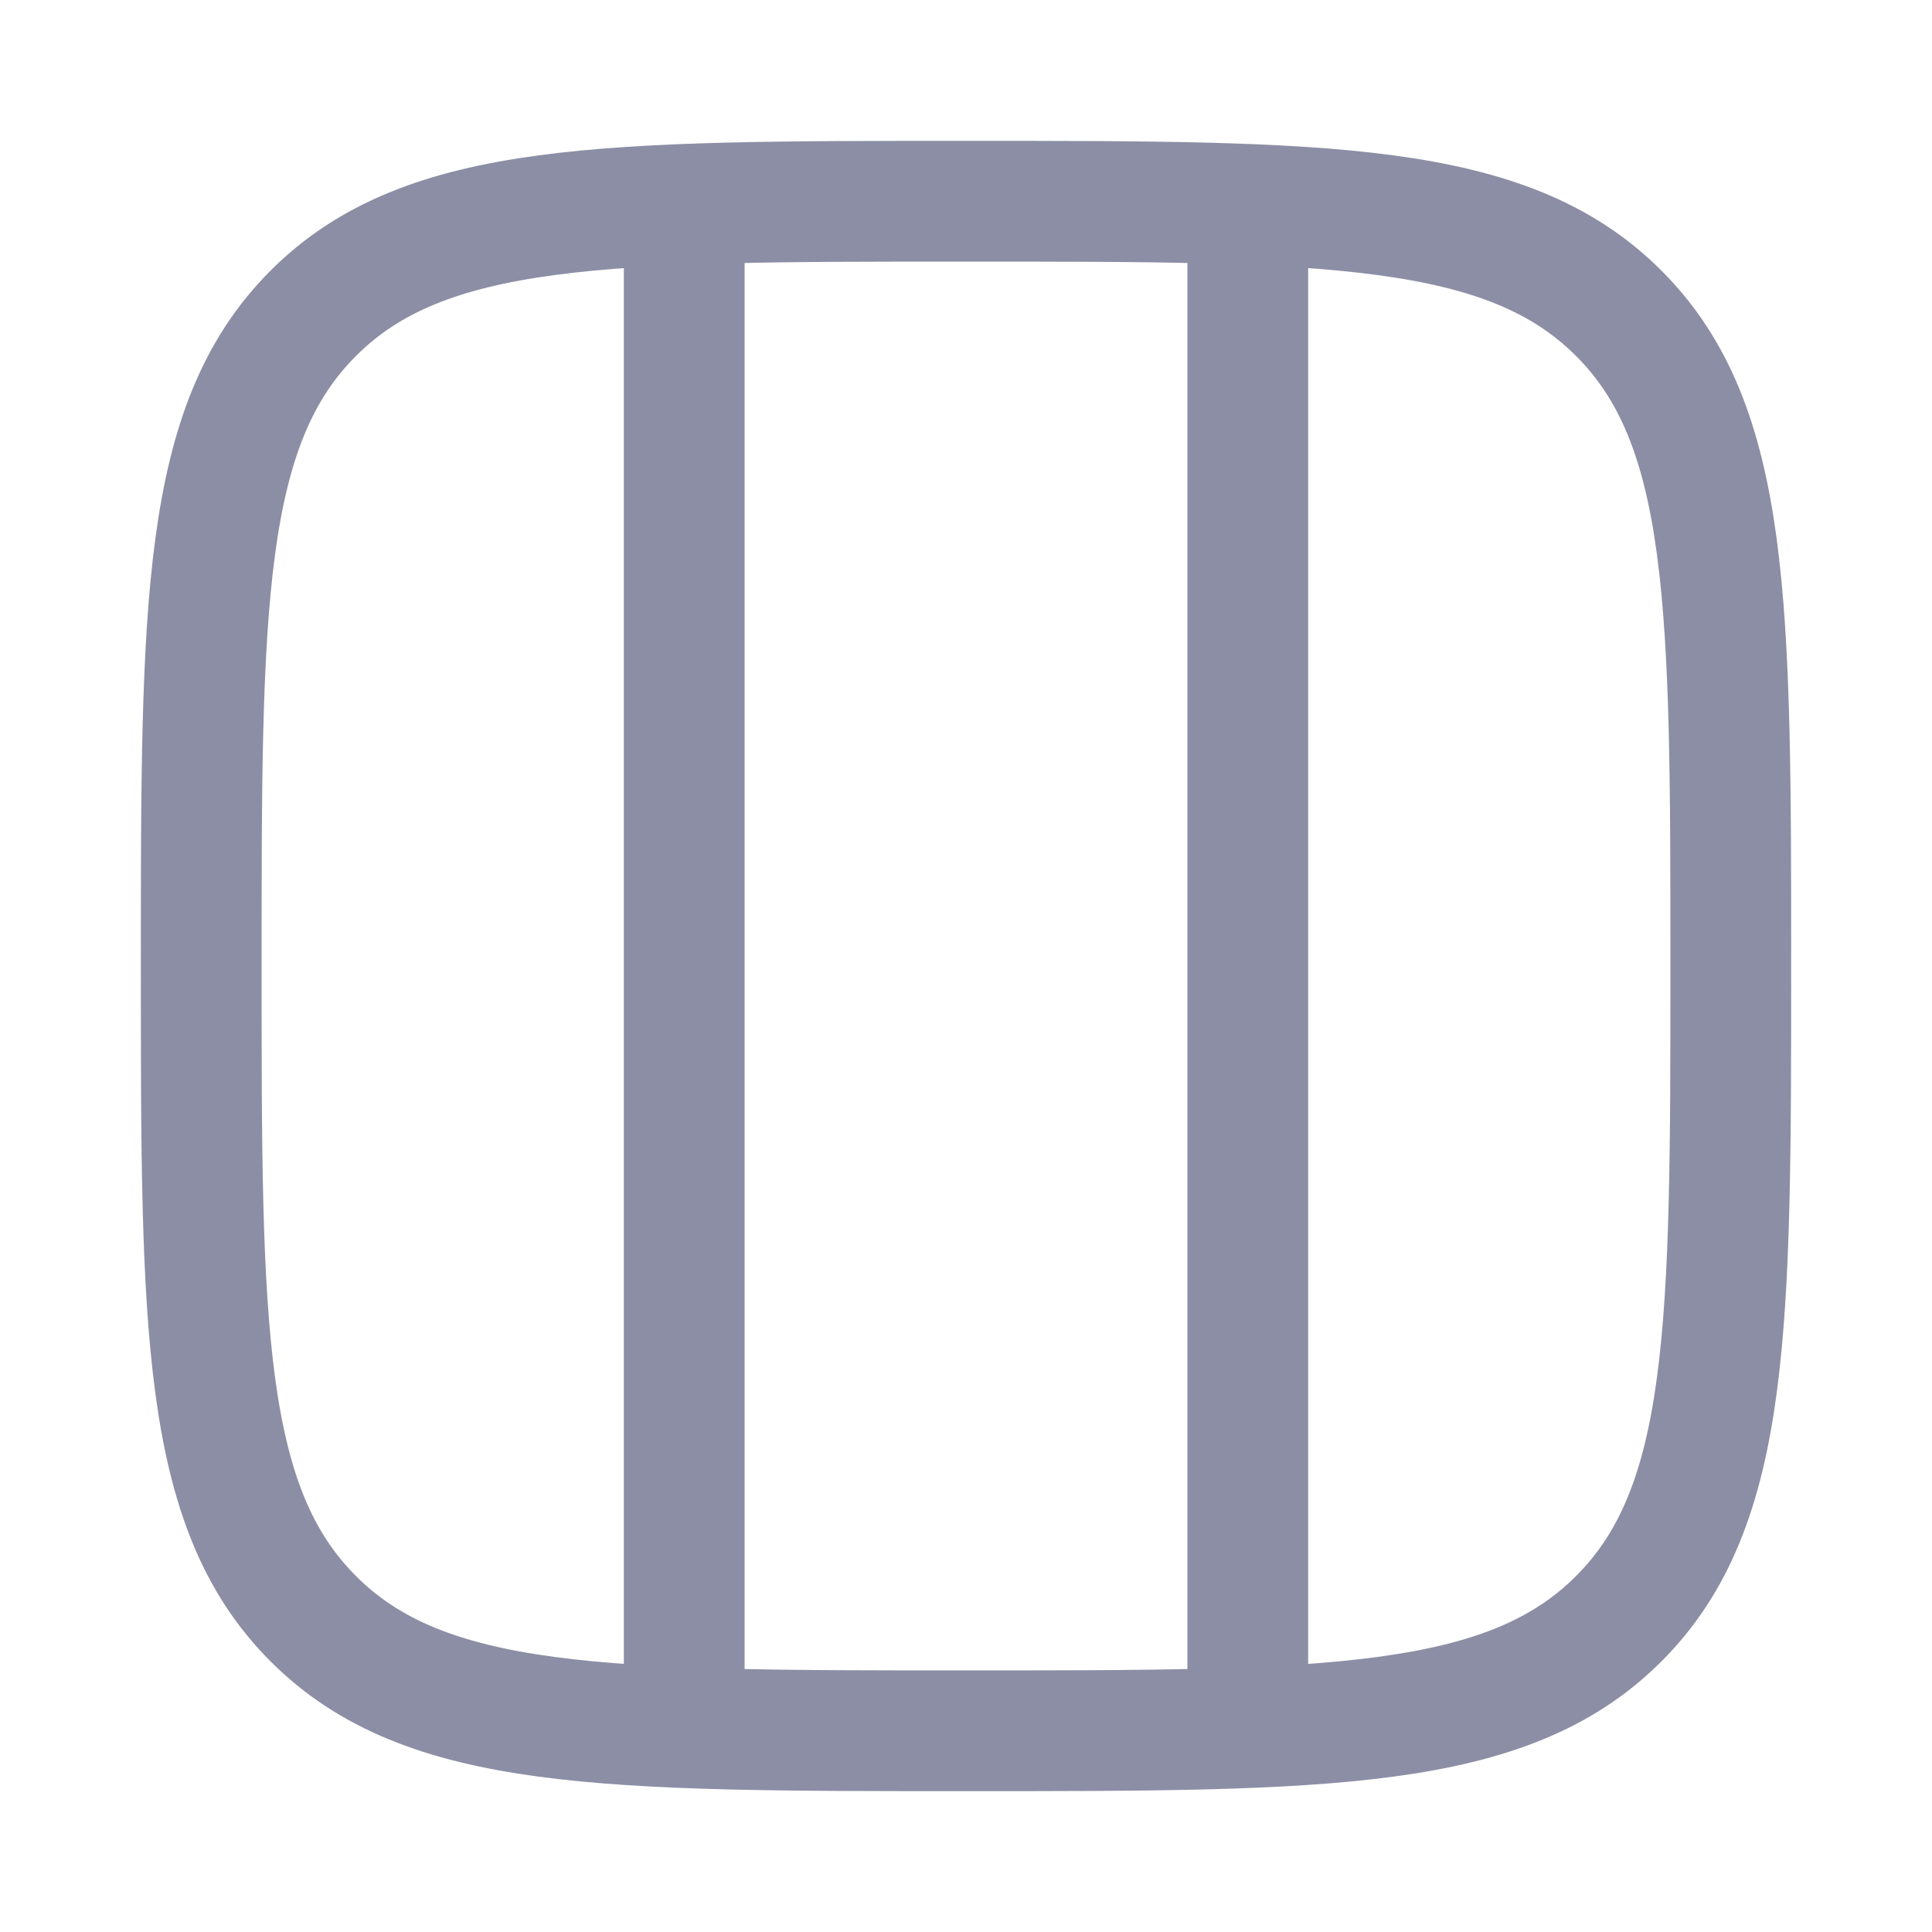 <svg width="20" height="20" viewBox="0 0 20 20" fill="none" xmlns="http://www.w3.org/2000/svg">
<path d="M16.757 3.243C17.917 4.402 17.917 6.268 17.917 10C17.917 13.732 17.917 15.598 16.757 16.757C15.598 17.917 13.732 17.917 10 17.917C6.268 17.917 4.402 17.917 3.243 16.757C2.083 15.598 2.083 13.732 2.083 10C2.083 6.268 2.083 4.402 3.243 3.243C4.402 2.083 6.268 2.083 10 2.083C13.732 2.083 15.598 2.083 16.757 3.243Z" stroke="#8C8EA5" stroke-width="1.25" stroke-linecap="round" stroke-linejoin="round"/>
<path d="M7.083 2.083V17.917" stroke="#8C8EA5" stroke-width="1.25"/>
<path d="M12.917 2.083V17.917" stroke="#8C8EA5" stroke-width="1.25"/>
</svg>
